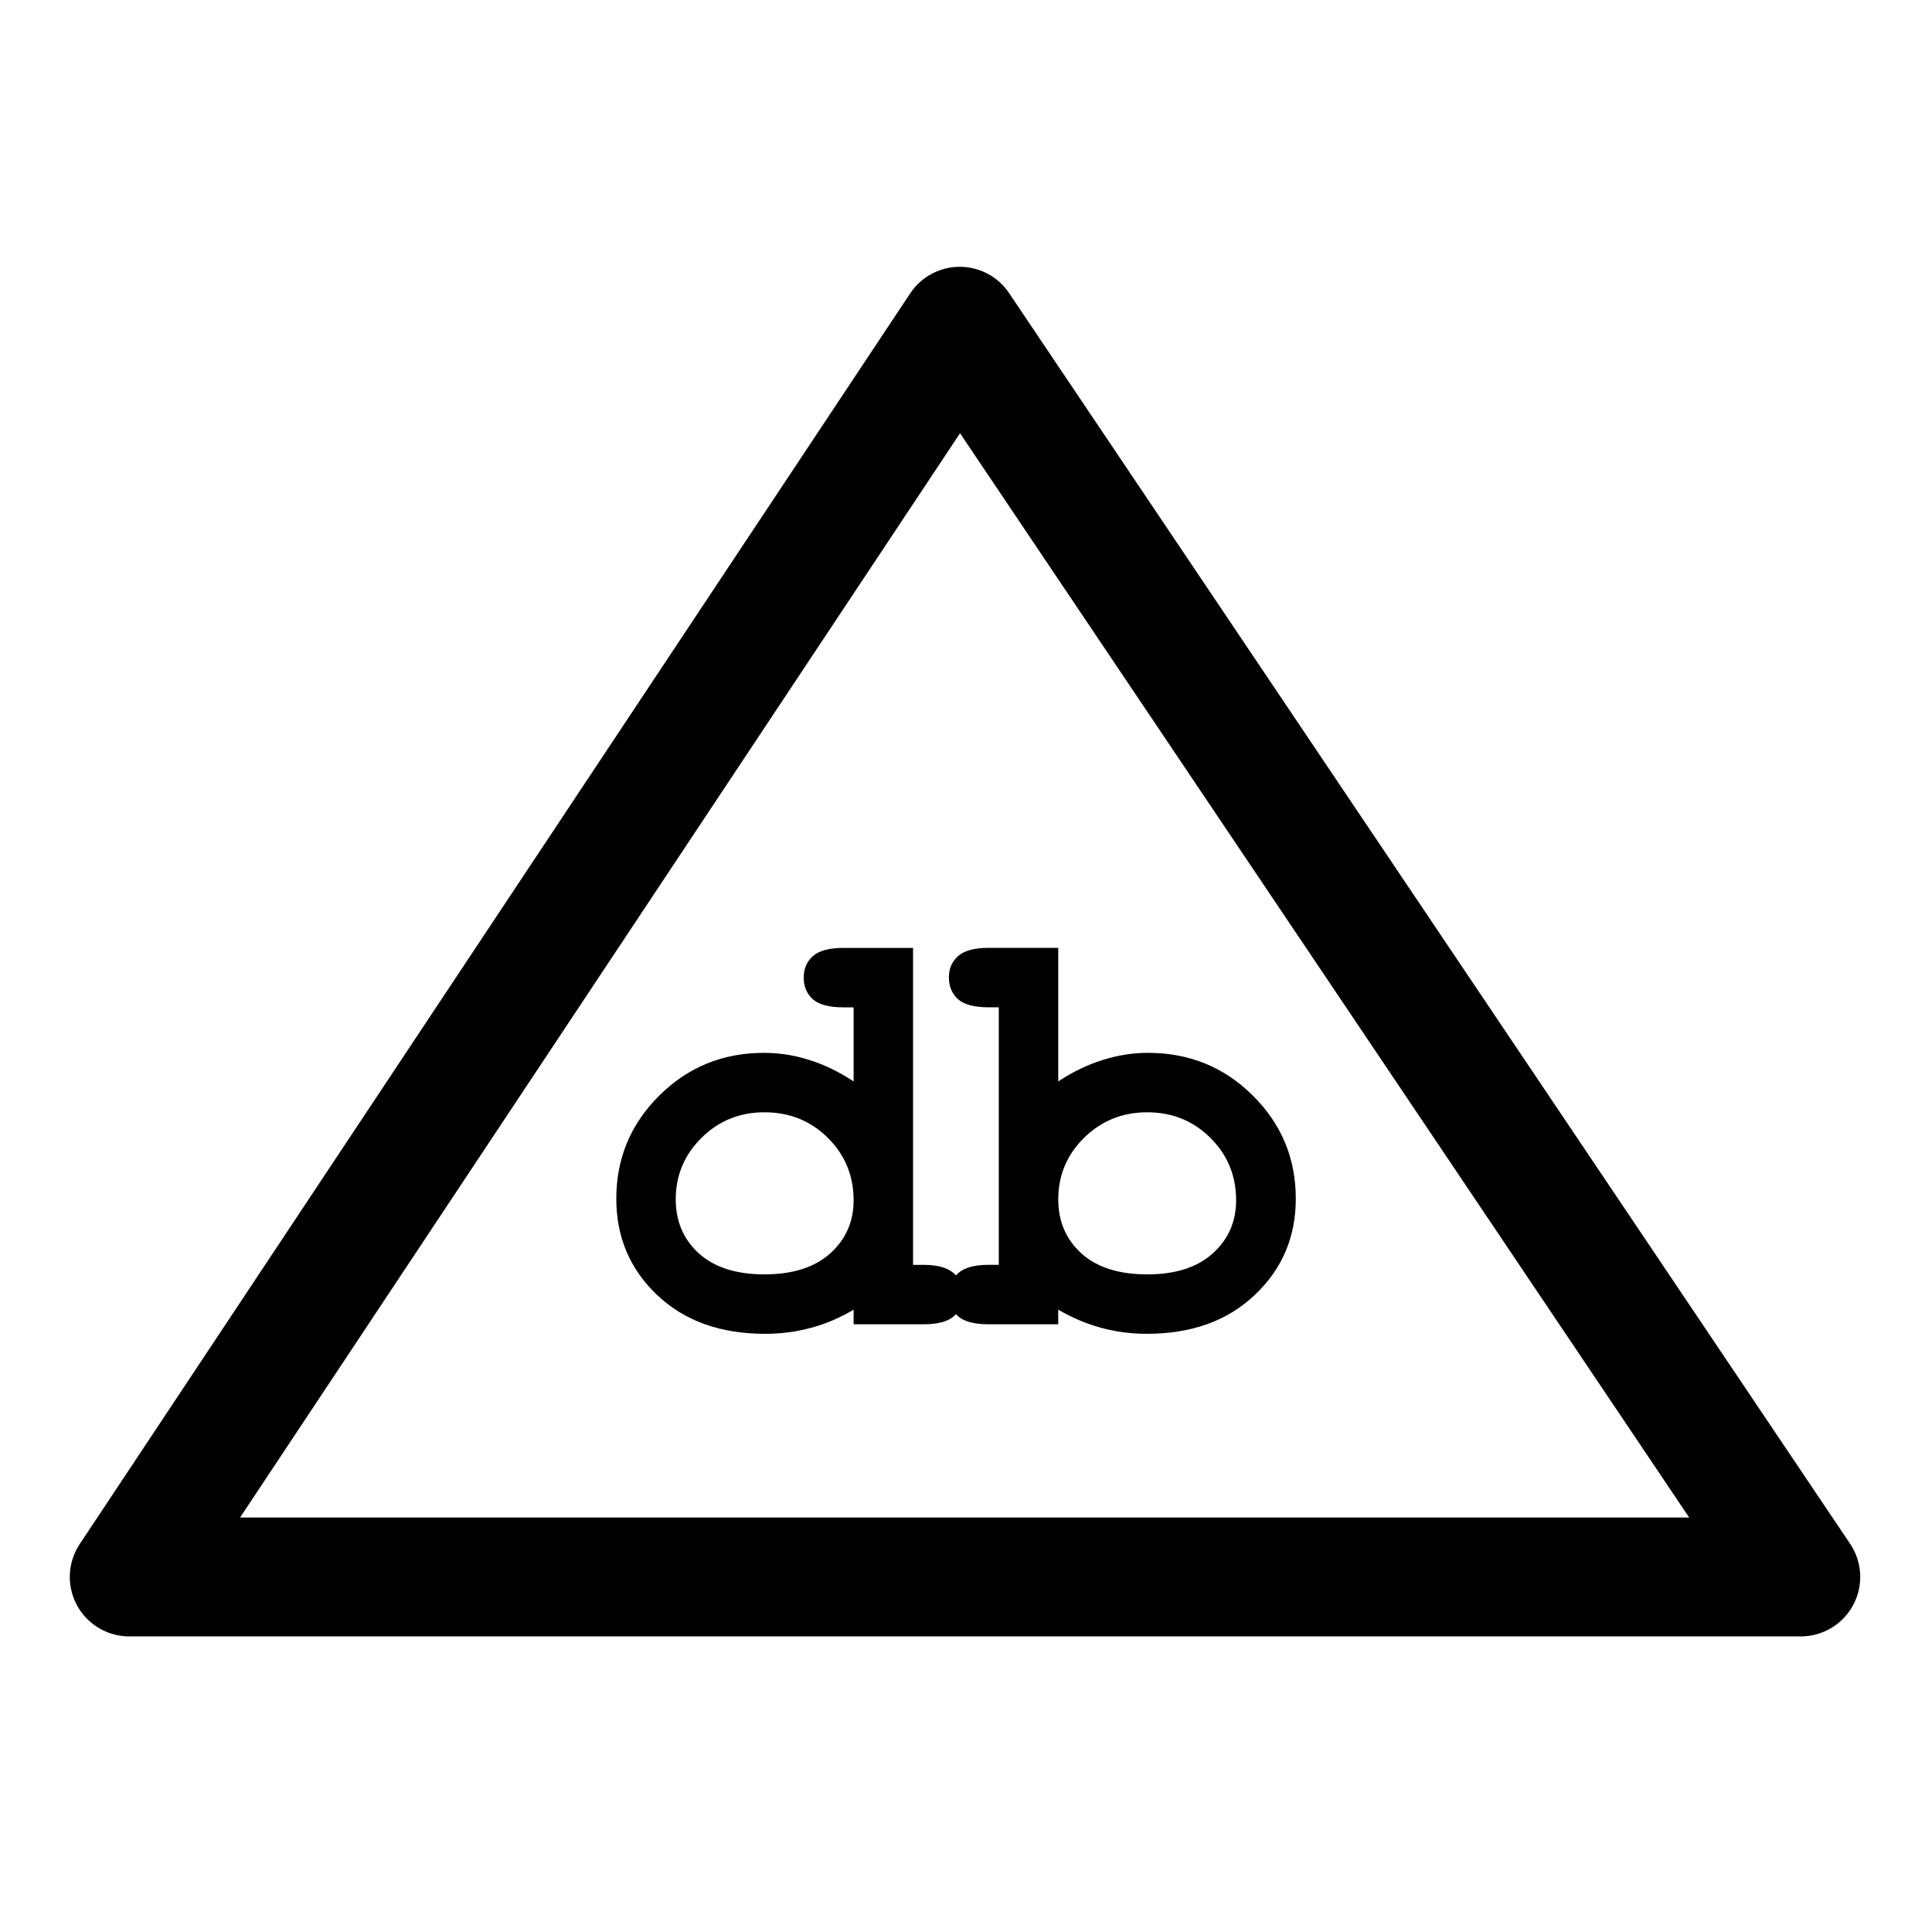 <?xml version="1.0" standalone="yes"?>

<svg version="1.1" viewBox="0.0 0.0 130.0 130.0" fill="none" stroke="none" stroke-linecap="square" stroke-miterlimit="10" xmlns="http://www.w3.org/2000/svg" xmlns:xlink="http://www.w3.org/1999/xlink"><clipPath id="p.0"><path d="m0 0l130.0 0l0 130.0l-130.0 0l0 -130.0z" clip-rule="nonzero"></path></clipPath><g clip-path="url(#p.0)"><path fill="#000000" fill-opacity="0.0" d="m0 0l130.777 0l0 130.777l-130.777 0z" fill-rule="nonzero"></path><path fill="#000000" fill-opacity="0.0" d="m8.697 106.109l55.881 -84.157l56.592 84.157z" fill-rule="nonzero"></path><path stroke="#000000" stroke-width="8.0" stroke-linejoin="round" stroke-linecap="butt" d="m8.697 106.109l55.881 -84.157l56.592 84.157z" fill-rule="nonzero"></path><path fill="#000000" fill-opacity="0.0" d="m31.25 41.709l232.913 0l0 84.157l-232.913 0z" fill-rule="nonzero"></path><path fill="#000000" d="m61.437 63.781l0 21.328l0.688 0q1.422 0 2.047 0.562q0.625 0.547 0.625 1.438q0 0.891 -0.609 1.453q-0.609 0.547 -2.062 0.547l-4.688 0l0 -0.984q-1.359 0.812 -2.859 1.219q-1.5 0.406 -3.094 0.406q-4.516 0 -7.266 -2.609q-2.75 -2.609 -2.75 -6.484q0 -4.062 2.891 -6.938q2.891 -2.875 7.047 -2.875q1.562 0 3.062 0.484q1.5 0.469 2.969 1.438l0 -4.984l-0.688 0q-1.438 0 -2.062 -0.547q-0.609 -0.562 -0.609 -1.453q0 -0.891 0.609 -1.438q0.625 -0.562 2.062 -0.562l4.688 0zm-4.0 16.984q0 -2.484 -1.734 -4.203q-1.734 -1.719 -4.266 -1.719q-2.5 0 -4.234 1.719q-1.734 1.719 -1.734 4.141q0 2.219 1.562 3.641q1.562 1.406 4.406 1.406q2.844 0 4.422 -1.406q1.578 -1.422 1.578 -3.578zm13.77 -16.984l0 8.984q1.469 -0.969 2.984 -1.438q1.516 -0.484 3.047 -0.484q4.172 0 7.062 2.875q2.891 2.875 2.891 6.938q0 3.875 -2.766 6.484q-2.75 2.609 -7.266 2.609q-1.594 0 -3.078 -0.406q-1.484 -0.406 -2.875 -1.219l0 0.984l-4.688 0q-1.438 0 -2.062 -0.547q-0.609 -0.562 -0.609 -1.469q0 -0.875 0.625 -1.422q0.625 -0.562 2.047 -0.562l0.688 0l0 -17.328l-0.688 0q-1.438 0 -2.062 -0.547q-0.609 -0.562 -0.609 -1.469q0 -0.875 0.609 -1.422q0.625 -0.562 2.062 -0.562l4.688 0zm11.969 16.984q0 -2.484 -1.734 -4.203q-1.734 -1.719 -4.25 -1.719q-2.5 0 -4.25 1.719q-1.734 1.719 -1.734 4.141q0 2.219 1.562 3.641q1.562 1.406 4.422 1.406q2.844 0 4.406 -1.406q1.578 -1.422 1.578 -3.578z" fill-rule="nonzero"></path></g></svg>

